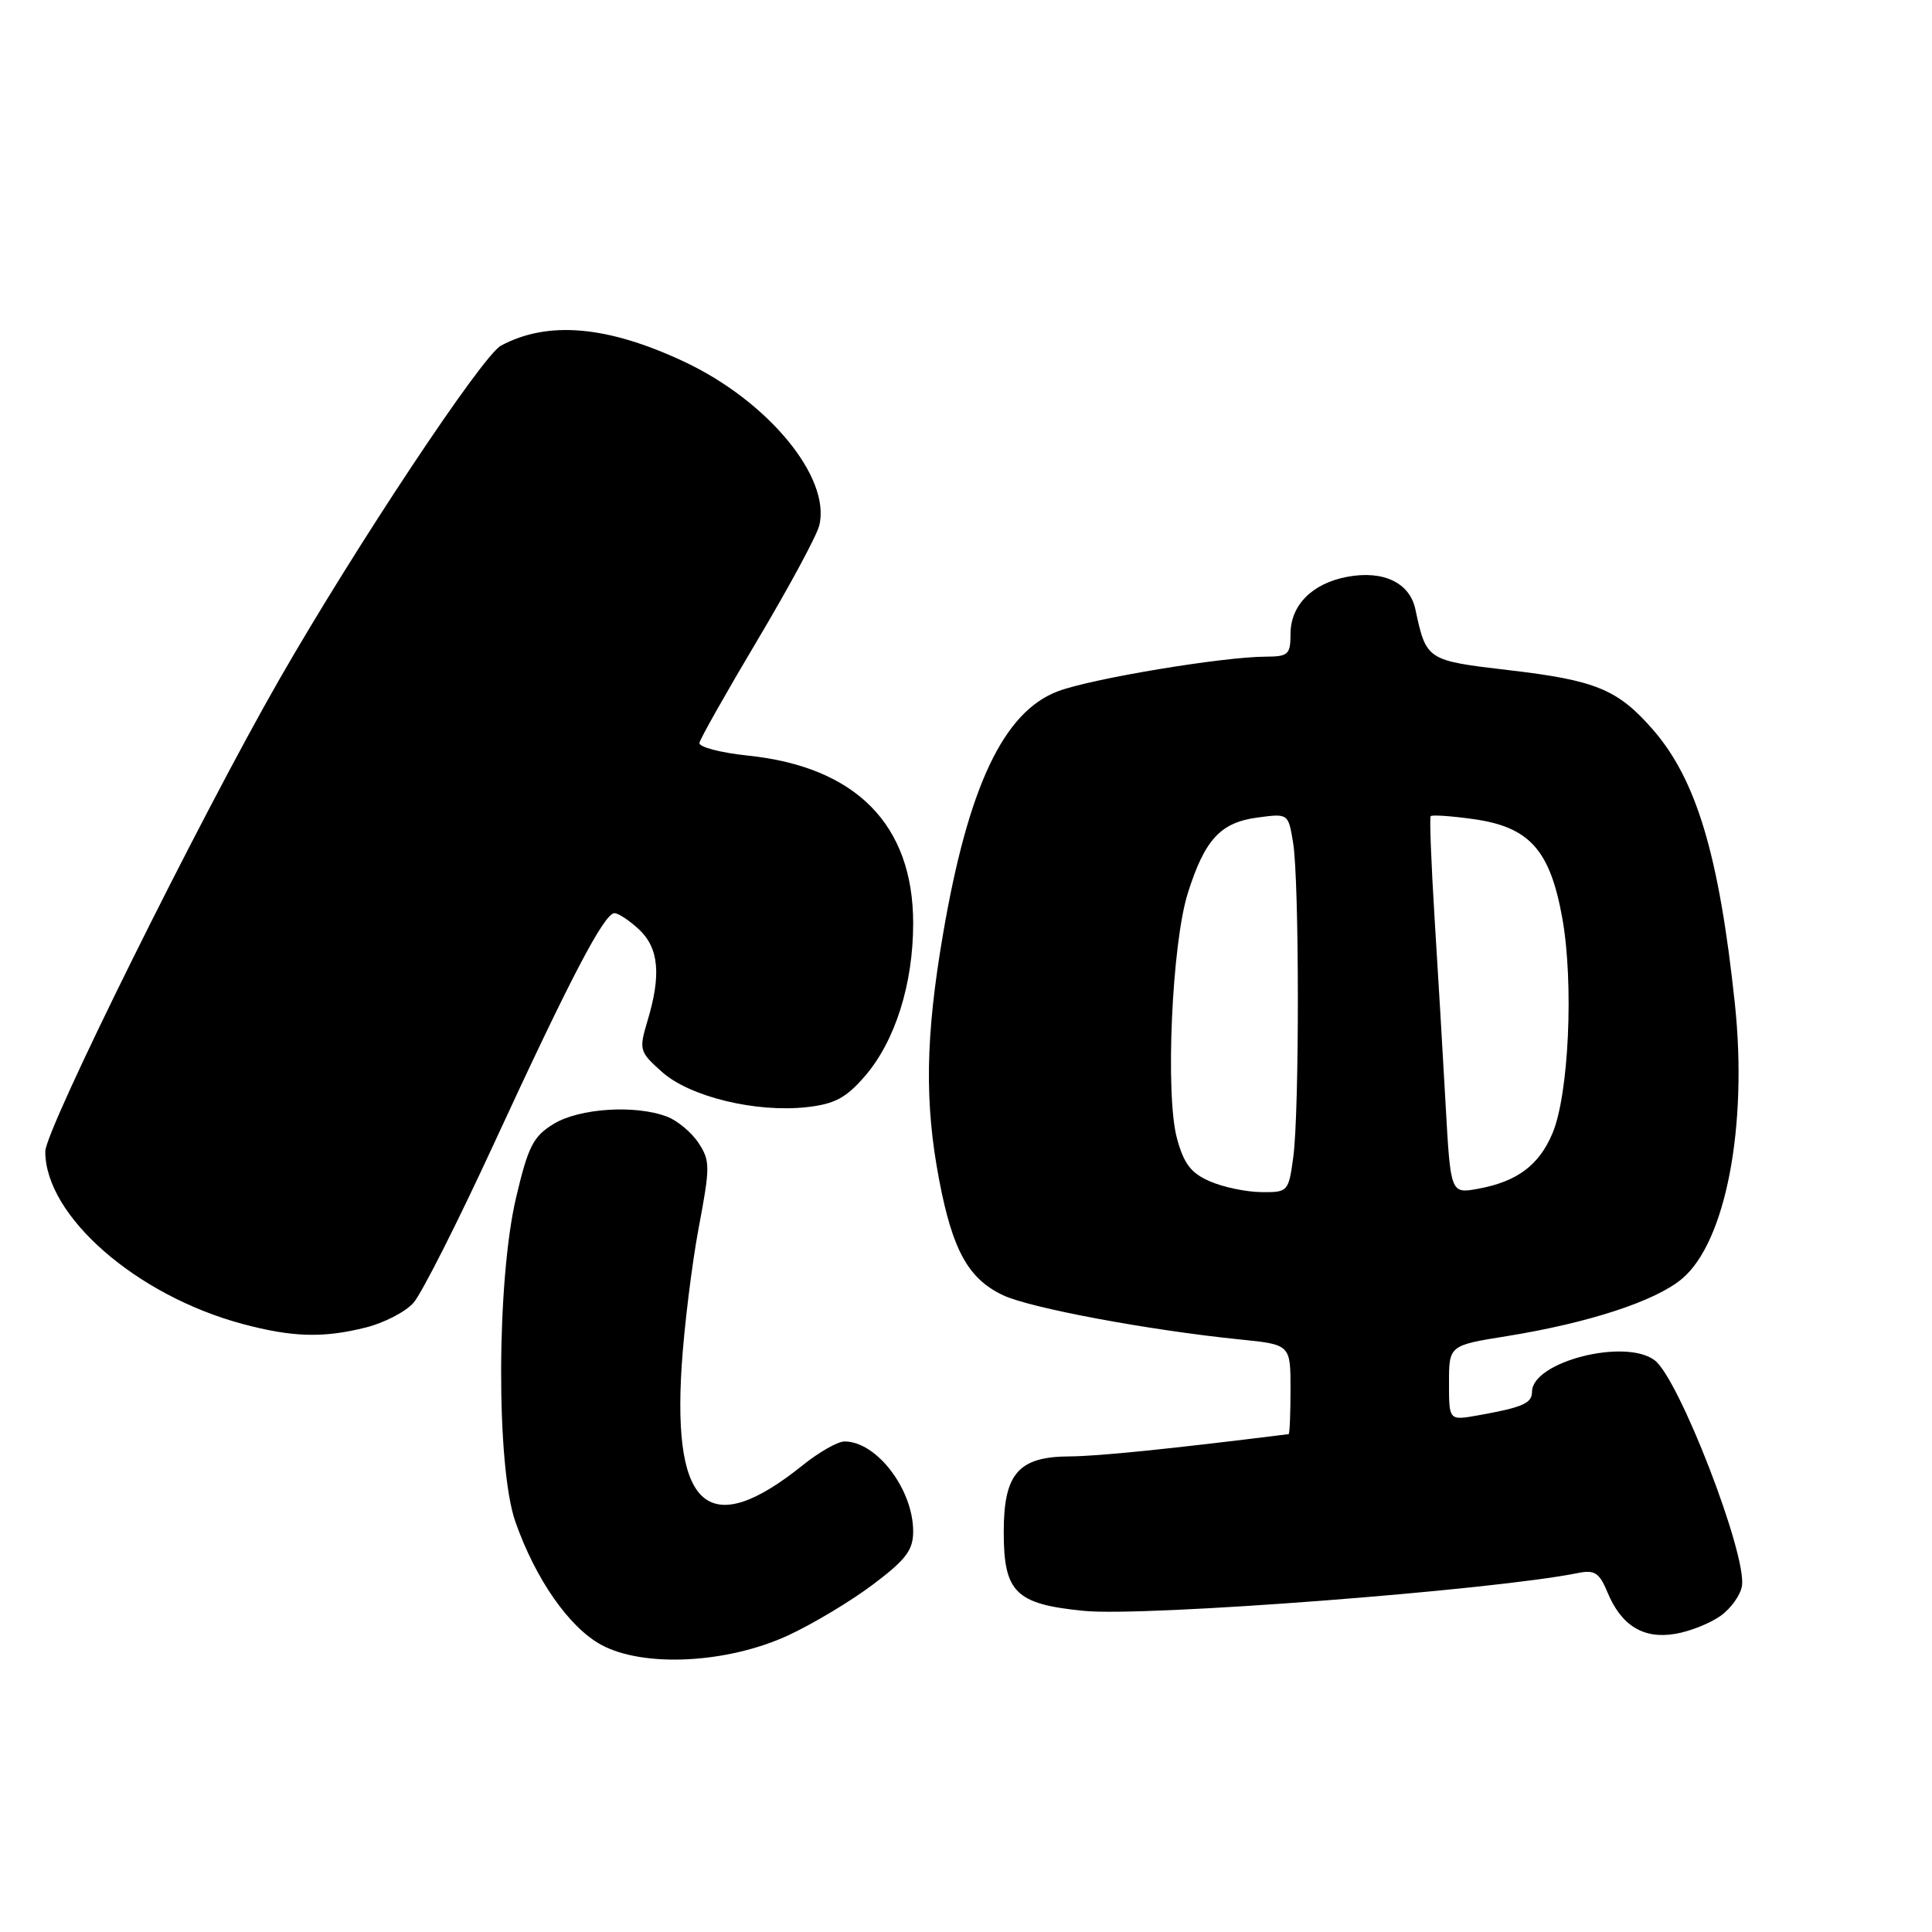 <?xml version="1.0" encoding="UTF-8" standalone="no"?>
<!DOCTYPE svg PUBLIC "-//W3C//DTD SVG 1.1//EN" "http://www.w3.org/Graphics/SVG/1.1/DTD/svg11.dtd" >
<svg xmlns="http://www.w3.org/2000/svg" xmlns:xlink="http://www.w3.org/1999/xlink" version="1.1" viewBox="0 0 256 256">
 <g >
 <path fill="currentColor"
d=" M 104.47 216.68 C 107.75 215.16 112.81 212.12 115.72 209.92 C 120.05 206.66 121.00 205.39 121.00 202.92 C 121.00 197.35 116.16 191.00 111.91 191.00 C 111.01 191.00 108.53 192.41 106.39 194.13 C 94.03 204.07 89.12 200.08 90.32 181.06 C 90.66 175.80 91.67 167.56 92.57 162.74 C 94.11 154.59 94.11 153.81 92.56 151.45 C 91.64 150.05 89.76 148.48 88.38 147.96 C 84.19 146.36 76.78 146.84 73.37 148.92 C 70.66 150.57 69.99 151.88 68.39 158.66 C 65.79 169.64 65.73 194.30 68.28 201.61 C 70.95 209.24 75.41 215.64 79.69 217.96 C 85.30 220.99 96.40 220.42 104.47 216.68 Z  M 228.00 214.10 C 229.38 213.11 230.65 211.32 230.82 210.12 C 231.45 205.88 222.48 182.69 219.26 180.25 C 215.35 177.28 203.00 180.44 203.00 184.42 C 203.00 185.95 201.76 186.49 195.75 187.56 C 192.00 188.22 192.00 188.22 192.00 183.25 C 192.00 178.27 192.00 178.27 199.75 177.03 C 210.56 175.28 219.38 172.39 222.88 169.44 C 228.66 164.58 231.60 149.26 229.88 133.00 C 227.79 113.27 224.77 103.23 218.95 96.60 C 214.34 91.34 211.41 90.14 199.93 88.80 C 189.02 87.52 189.00 87.50 187.54 80.72 C 186.79 77.20 183.28 75.54 178.52 76.43 C 173.87 77.30 171.00 80.19 171.00 84.00 C 171.00 86.72 170.69 87.00 167.75 87.01 C 162.08 87.02 144.67 89.91 140.20 91.59 C 132.99 94.29 128.30 104.20 124.96 123.75 C 122.62 137.40 122.49 146.16 124.46 156.43 C 126.23 165.69 128.32 169.45 132.90 171.62 C 136.47 173.32 152.25 176.26 164.25 177.48 C 171.00 178.16 171.00 178.16 171.00 184.08 C 171.00 187.34 170.89 190.01 170.75 190.03 C 154.96 192.00 145.50 192.96 141.75 192.98 C 134.95 193.01 133.00 195.24 133.00 203.00 C 133.00 211.02 134.57 212.56 143.64 213.45 C 151.76 214.25 197.82 210.72 209.11 208.43 C 211.30 207.99 211.92 208.39 213.00 210.99 C 214.83 215.41 217.78 217.22 222.00 216.49 C 223.93 216.17 226.62 215.09 228.00 214.10 Z  M 48.47 175.90 C 50.87 175.30 53.71 173.84 54.77 172.65 C 55.84 171.47 60.65 161.95 65.47 151.50 C 75.57 129.60 80.07 121.00 81.42 121.00 C 81.94 121.00 83.41 121.98 84.69 123.17 C 87.30 125.63 87.63 129.18 85.80 135.26 C 84.65 139.12 84.71 139.35 87.72 142.04 C 91.40 145.33 100.19 147.46 106.93 146.70 C 110.59 146.29 112.11 145.48 114.59 142.61 C 118.61 137.97 121.00 130.39 121.00 122.34 C 121.00 109.28 113.43 101.61 99.10 100.12 C 95.47 99.74 92.58 98.98 92.68 98.44 C 92.77 97.89 96.25 91.74 100.39 84.78 C 104.54 77.81 108.21 71.01 108.55 69.65 C 110.15 63.28 101.76 53.12 90.60 47.90 C 80.46 43.15 72.59 42.47 66.38 45.80 C 63.91 47.12 47.12 72.40 37.03 90.00 C 26.46 108.43 6.00 149.68 6.00 152.58 C 6.00 161.11 18.02 171.63 32.10 175.42 C 38.75 177.20 42.82 177.32 48.47 175.90 Z  M 160.31 156.53 C 157.81 155.45 156.86 154.20 155.95 150.82 C 154.39 145.06 155.28 125.05 157.39 118.35 C 159.63 111.25 161.72 108.98 166.61 108.33 C 170.70 107.78 170.70 107.78 171.34 111.64 C 172.17 116.66 172.19 147.36 171.36 153.36 C 170.74 157.92 170.66 158.00 167.11 157.96 C 165.13 157.94 162.06 157.30 160.31 156.53 Z  M 191.55 146.34 C 191.19 139.83 190.53 128.65 190.08 121.50 C 189.64 114.35 189.41 108.34 189.57 108.15 C 189.74 107.95 192.24 108.12 195.13 108.52 C 202.65 109.55 205.39 112.58 207.02 121.70 C 208.55 130.30 207.88 145.03 205.71 150.17 C 203.93 154.41 201.02 156.57 195.85 157.52 C 192.21 158.18 192.21 158.18 191.55 146.34 Z "/>
</g>
</svg>